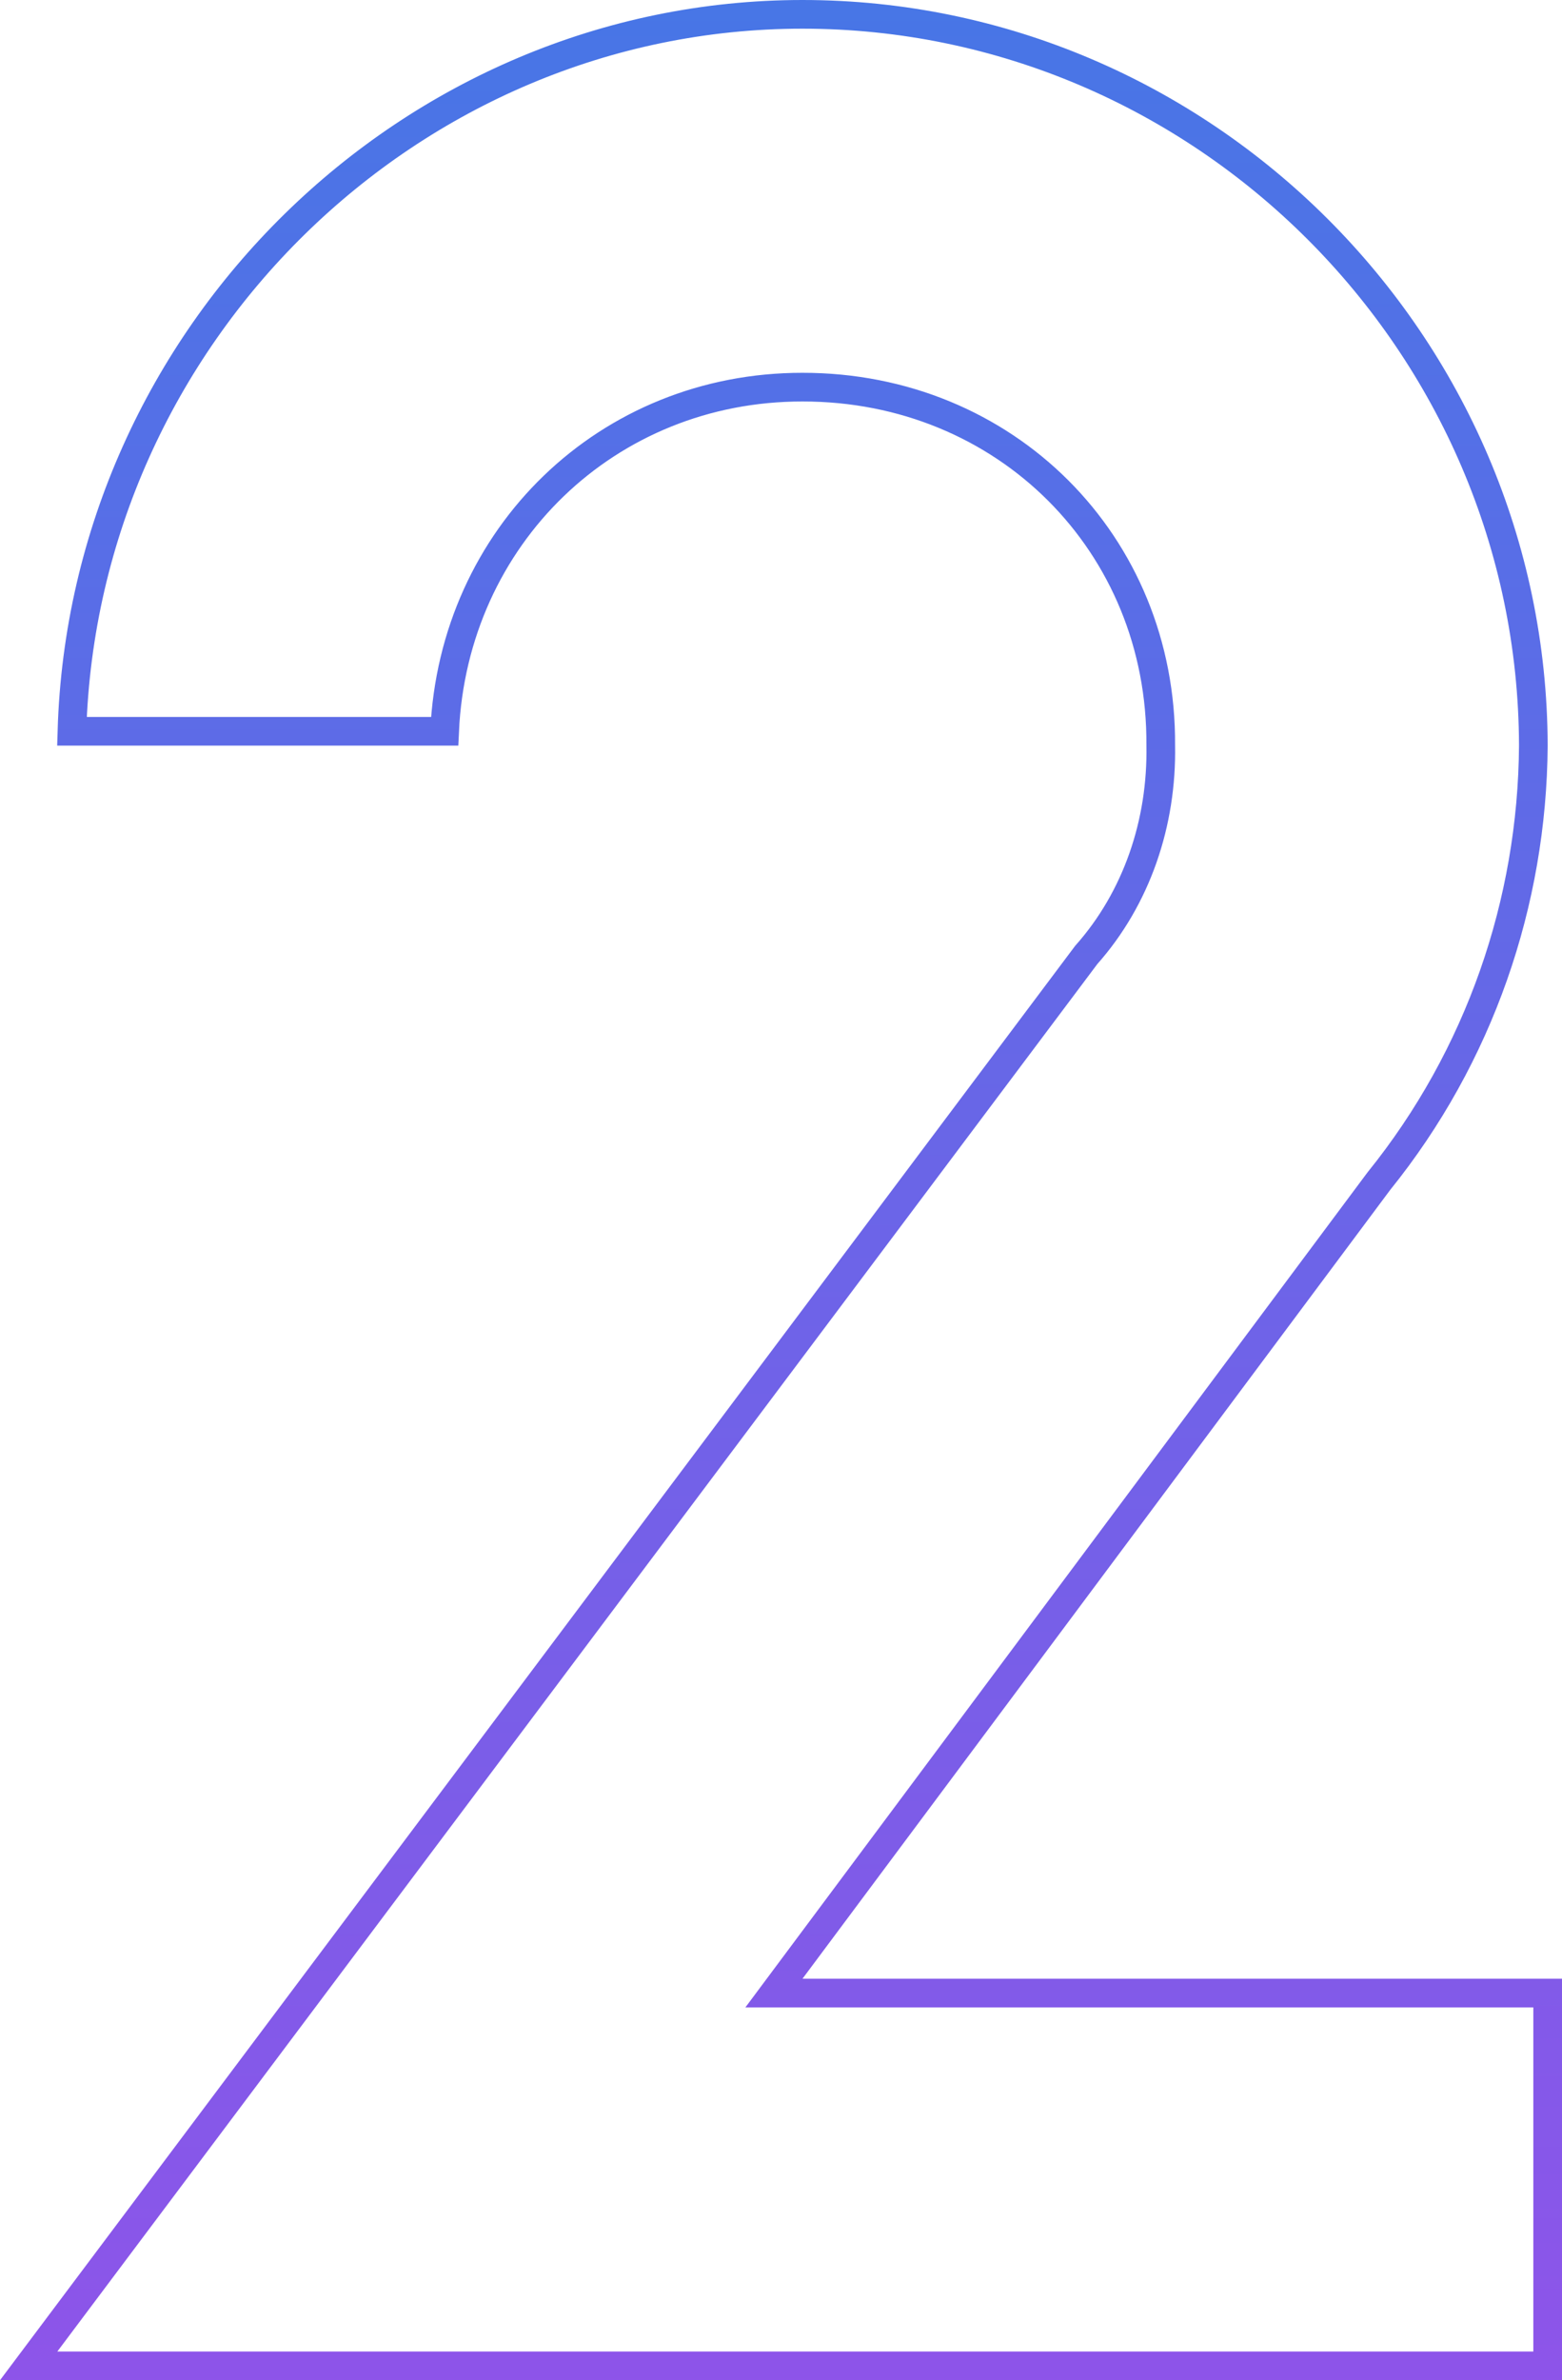 <svg xmlns="http://www.w3.org/2000/svg" width="109" height="166" viewBox="0 0 109 166"><defs><linearGradient id="a" x1="50%" x2="50%" y1="0%" y2="100%"><stop offset="0%" stop-color="#4776E6"/><stop offset="100%" stop-color="#8E54E9"/></linearGradient></defs><path fill="none" stroke="url(#a)" stroke-width="2" d="M2 287h106v-26H54.007l1.191-1.598 41.024-55.03c7.028-8.705 10.705-19.438 10.778-30.37C106.93 145.934 83.915 123 56 123c-27.371 0-50.17 22.39-50.98 50h26.007c.617-13.6 11.358-24.013 24.972-24 14.16-.013 25.095 10.914 25 24.981.102 5.41-1.683 10.666-5.199 14.619L2 287z" transform="translate(0 -122)"/></svg>